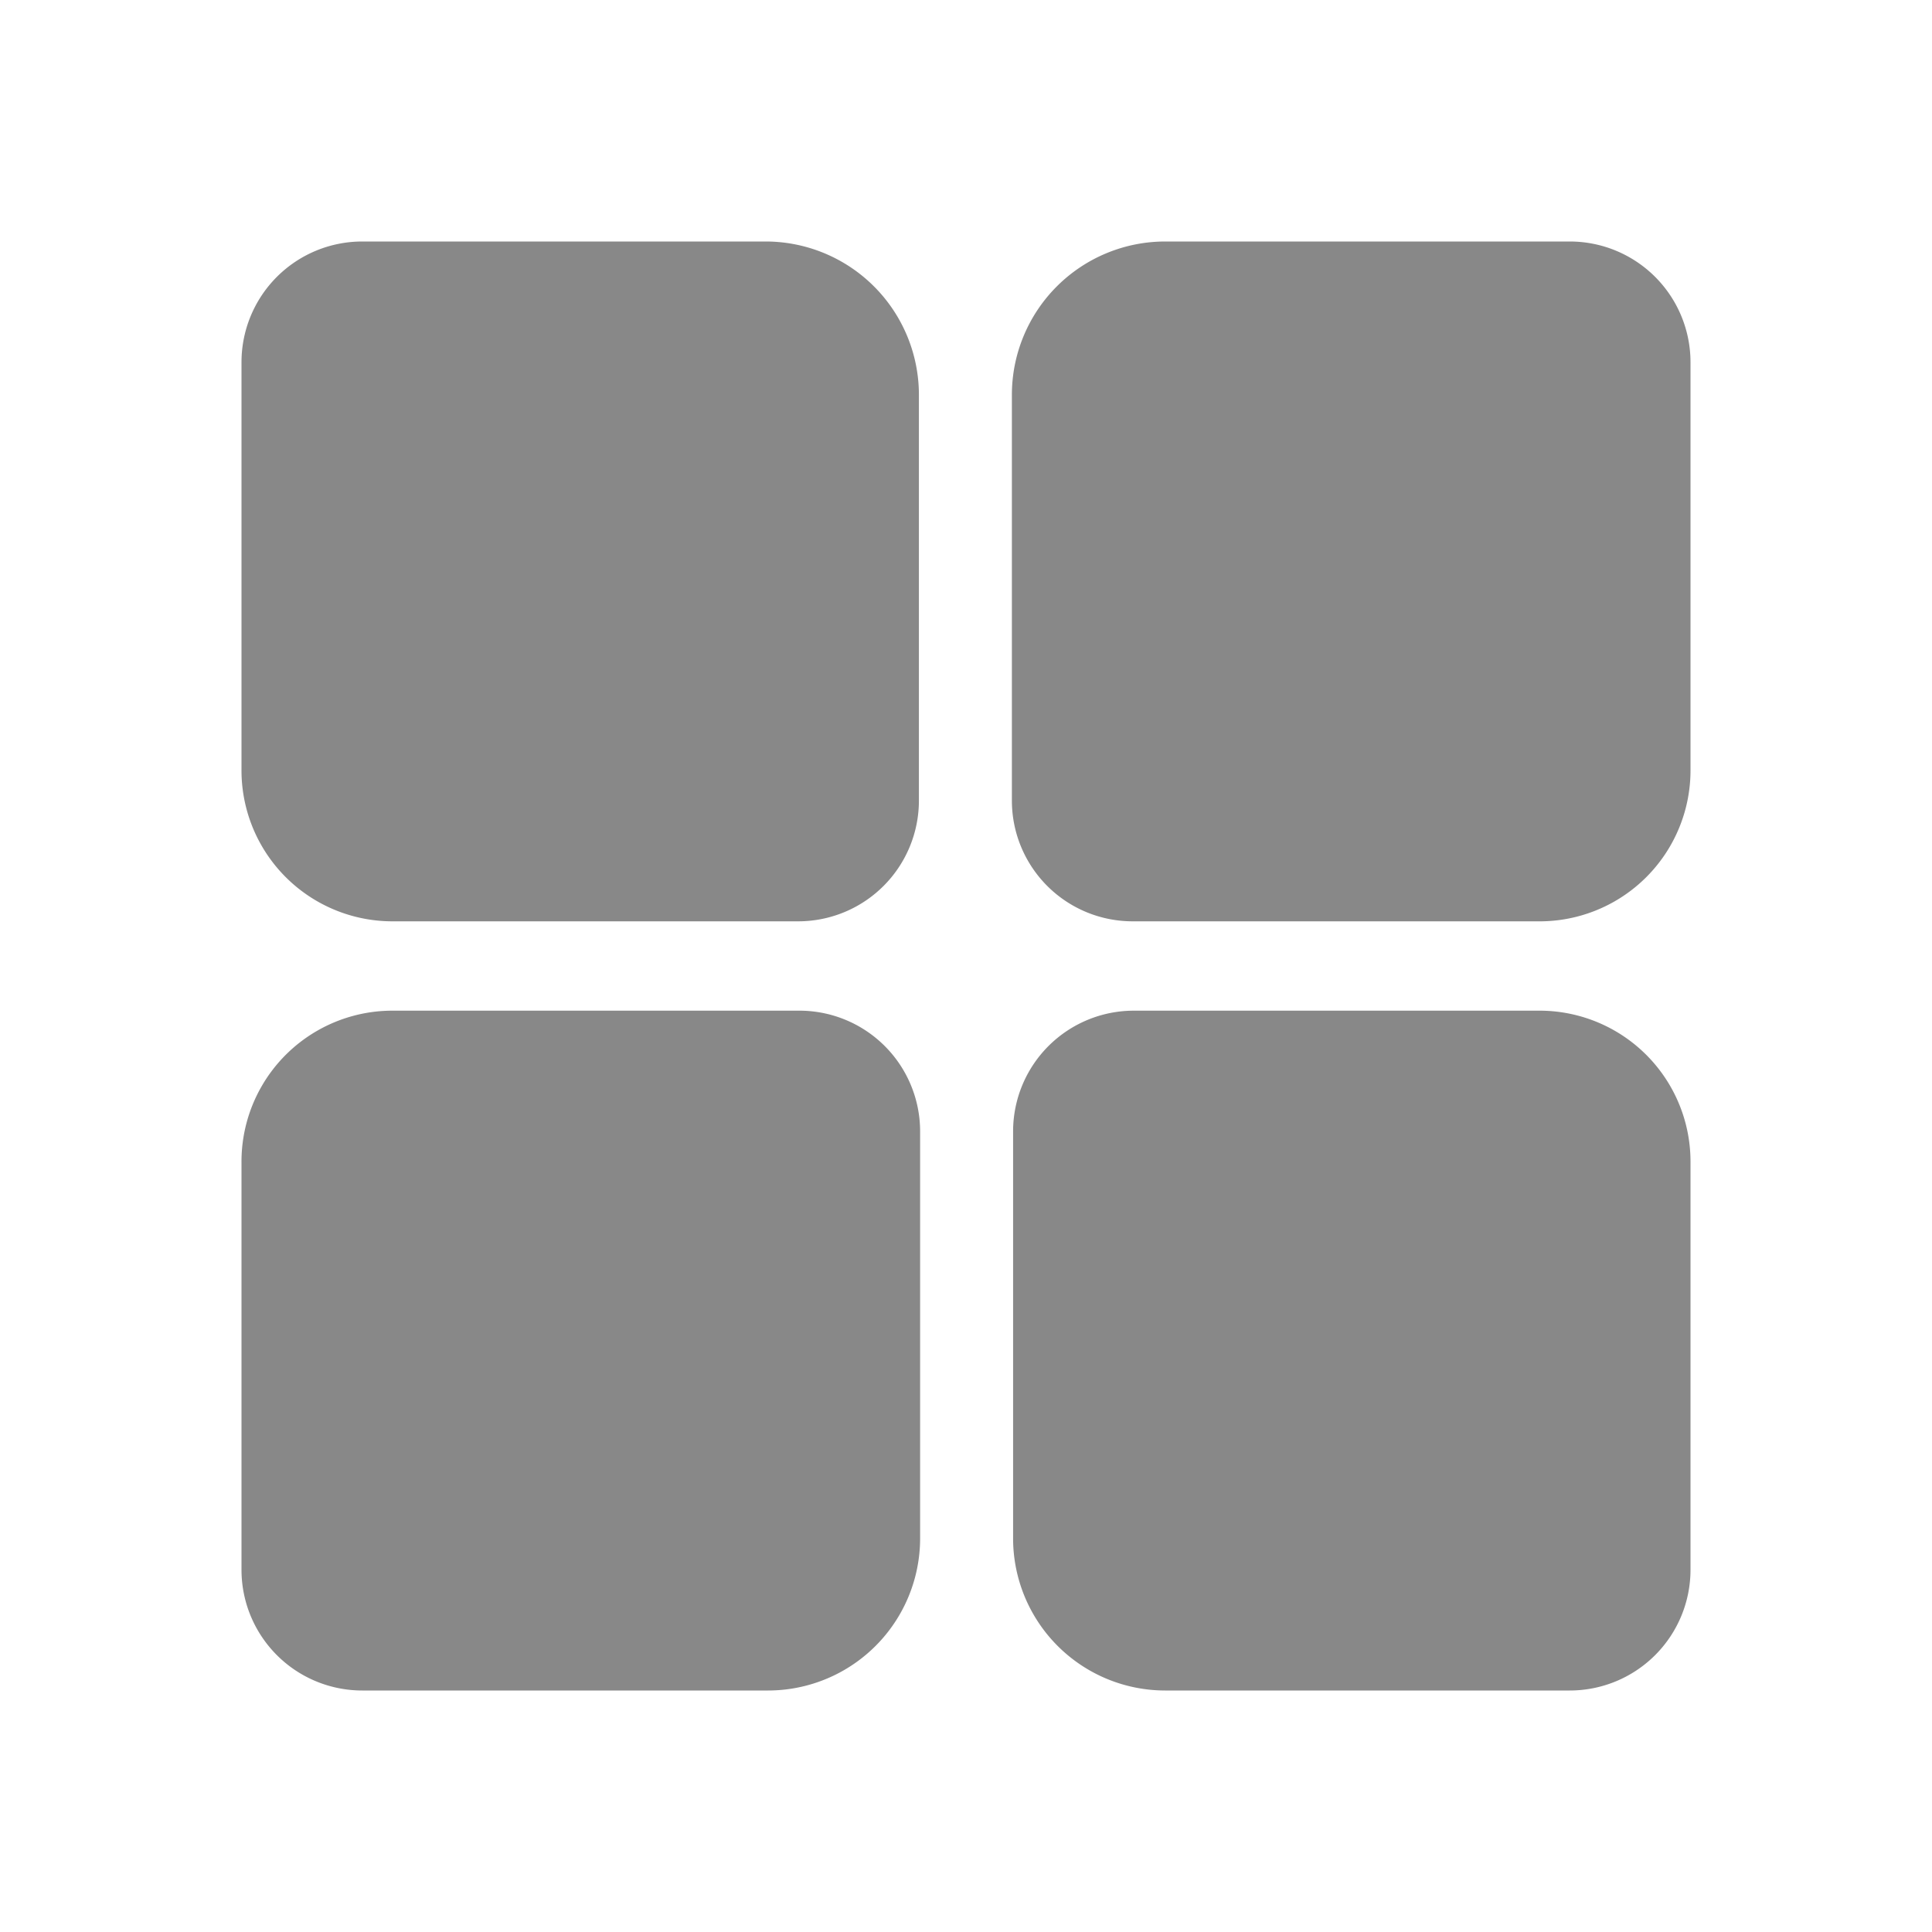 <svg id="图层_1" data-name="图层 1" xmlns="http://www.w3.org/2000/svg" viewBox="0 0 16 16"><defs><style>.cls-1{fill:#888;}</style></defs><title>icon-zz-default</title><path class="cls-1" d="M6.35,2H3A1,1,0,0,0,2,3V6.37A1.25,1.25,0,0,0,3.26,7.63H6.61a1,1,0,0,0,1-1V3.27A1.27,1.27,0,0,0,6.35,2Z"/><path class="cls-1" d="M13,2H9.65A1.27,1.27,0,0,0,8.38,3.27V6.63a1,1,0,0,0,1,1h3.35A1.25,1.25,0,0,0,14,6.37V3A1,1,0,0,0,13,2Z"/><path class="cls-1" d="M6.61,8.37H3.26A1.25,1.25,0,0,0,2,9.63V13a1,1,0,0,0,1,1H6.35a1.26,1.26,0,0,0,1.27-1.26V9.37A1,1,0,0,0,6.61,8.37Z"/><path class="cls-1" d="M12.74,8.37H9.39a1,1,0,0,0-1,1v3.37A1.26,1.26,0,0,0,9.65,14H13a1,1,0,0,0,1-1V9.63A1.25,1.25,0,0,0,12.74,8.37Z"/></svg>